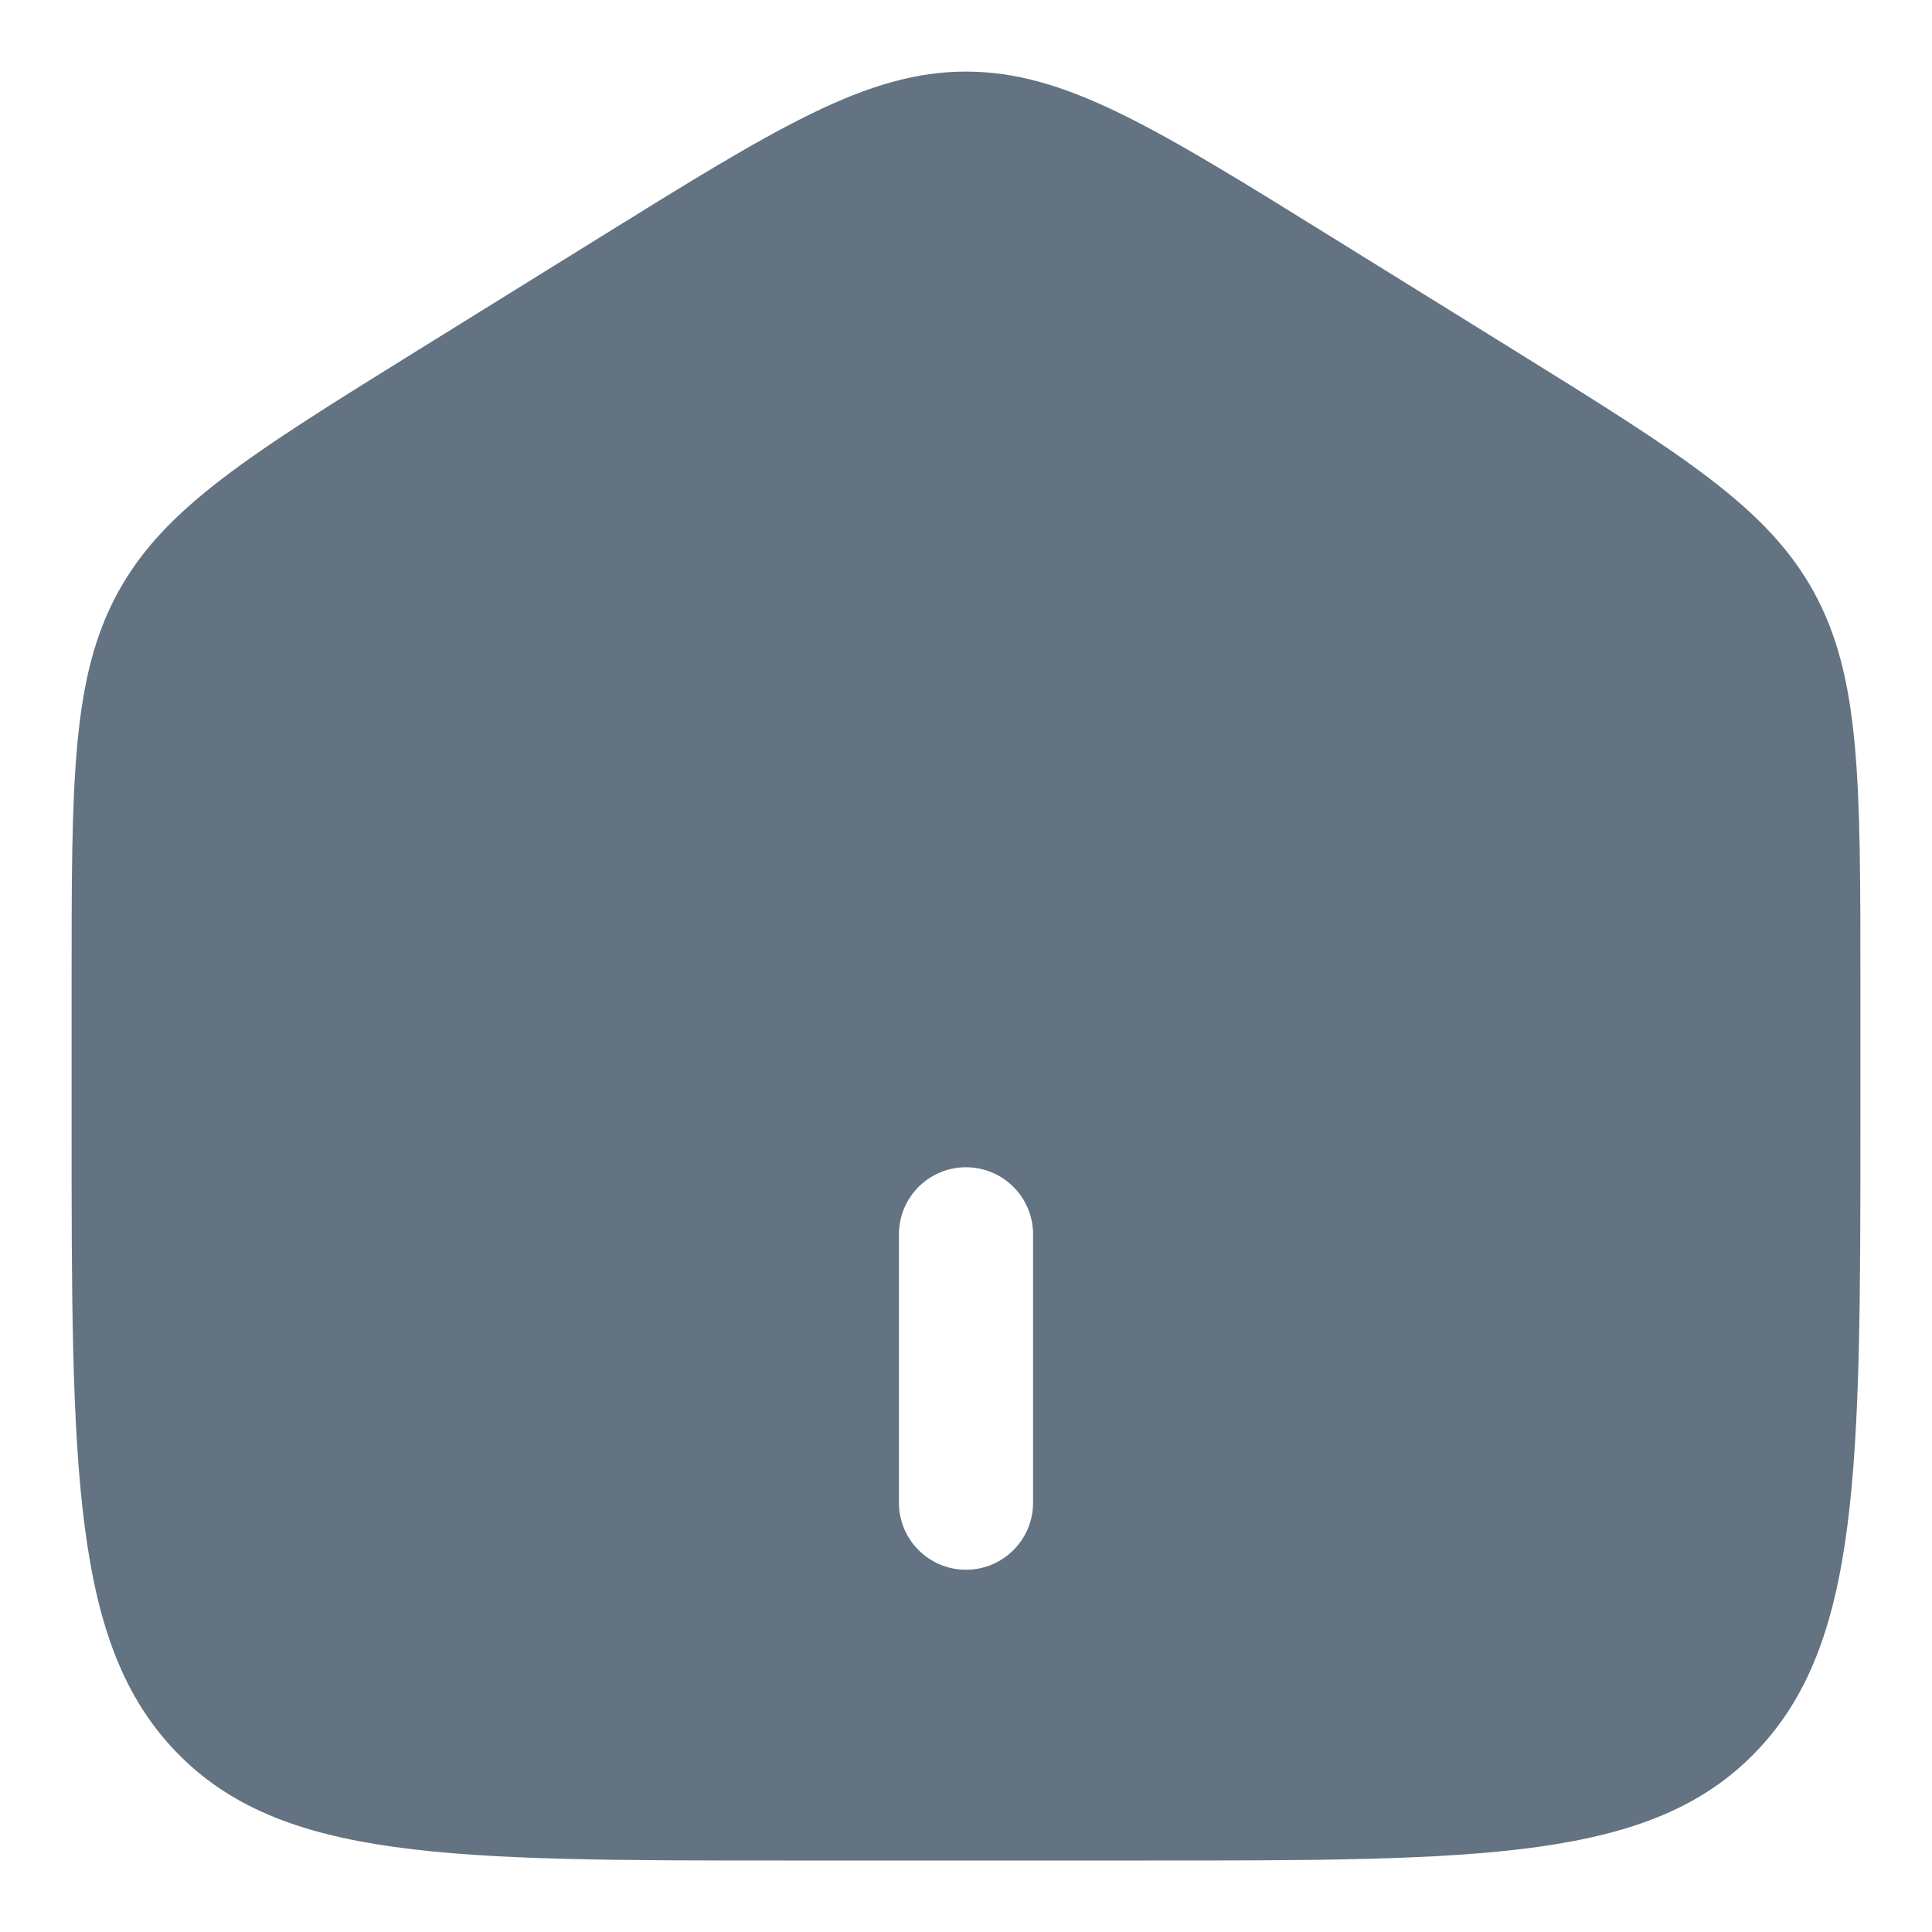 <svg width="18" height="18" viewBox="0 0 18 18" fill="none" xmlns="http://www.w3.org/2000/svg">
<path fill-rule="evenodd" clip-rule="evenodd" d="M1.099 5.519C0.667 6.31 0.667 7.263 0.667 9.17V10.438C0.667 13.688 0.667 15.314 1.643 16.324C2.619 17.334 4.191 17.334 7.333 17.334H10.667C13.809 17.334 15.381 17.334 16.357 16.324C17.333 15.314 17.333 13.688 17.333 10.438V9.17C17.333 7.263 17.333 6.31 16.901 5.519C16.468 4.729 15.678 4.238 14.097 3.257L12.43 2.223C10.759 1.186 9.923 0.667 9 0.667C8.077 0.667 7.241 1.186 5.57 2.223L3.903 3.257C2.322 4.238 1.532 4.729 1.099 5.519ZM8.375 14C8.375 14.345 8.655 14.625 9 14.625C9.345 14.625 9.625 14.345 9.625 14V11.5C9.625 11.155 9.345 10.875 9 10.875C8.655 10.875 8.375 11.155 8.375 11.5V14Z" fill="#637381"/>
</svg>
